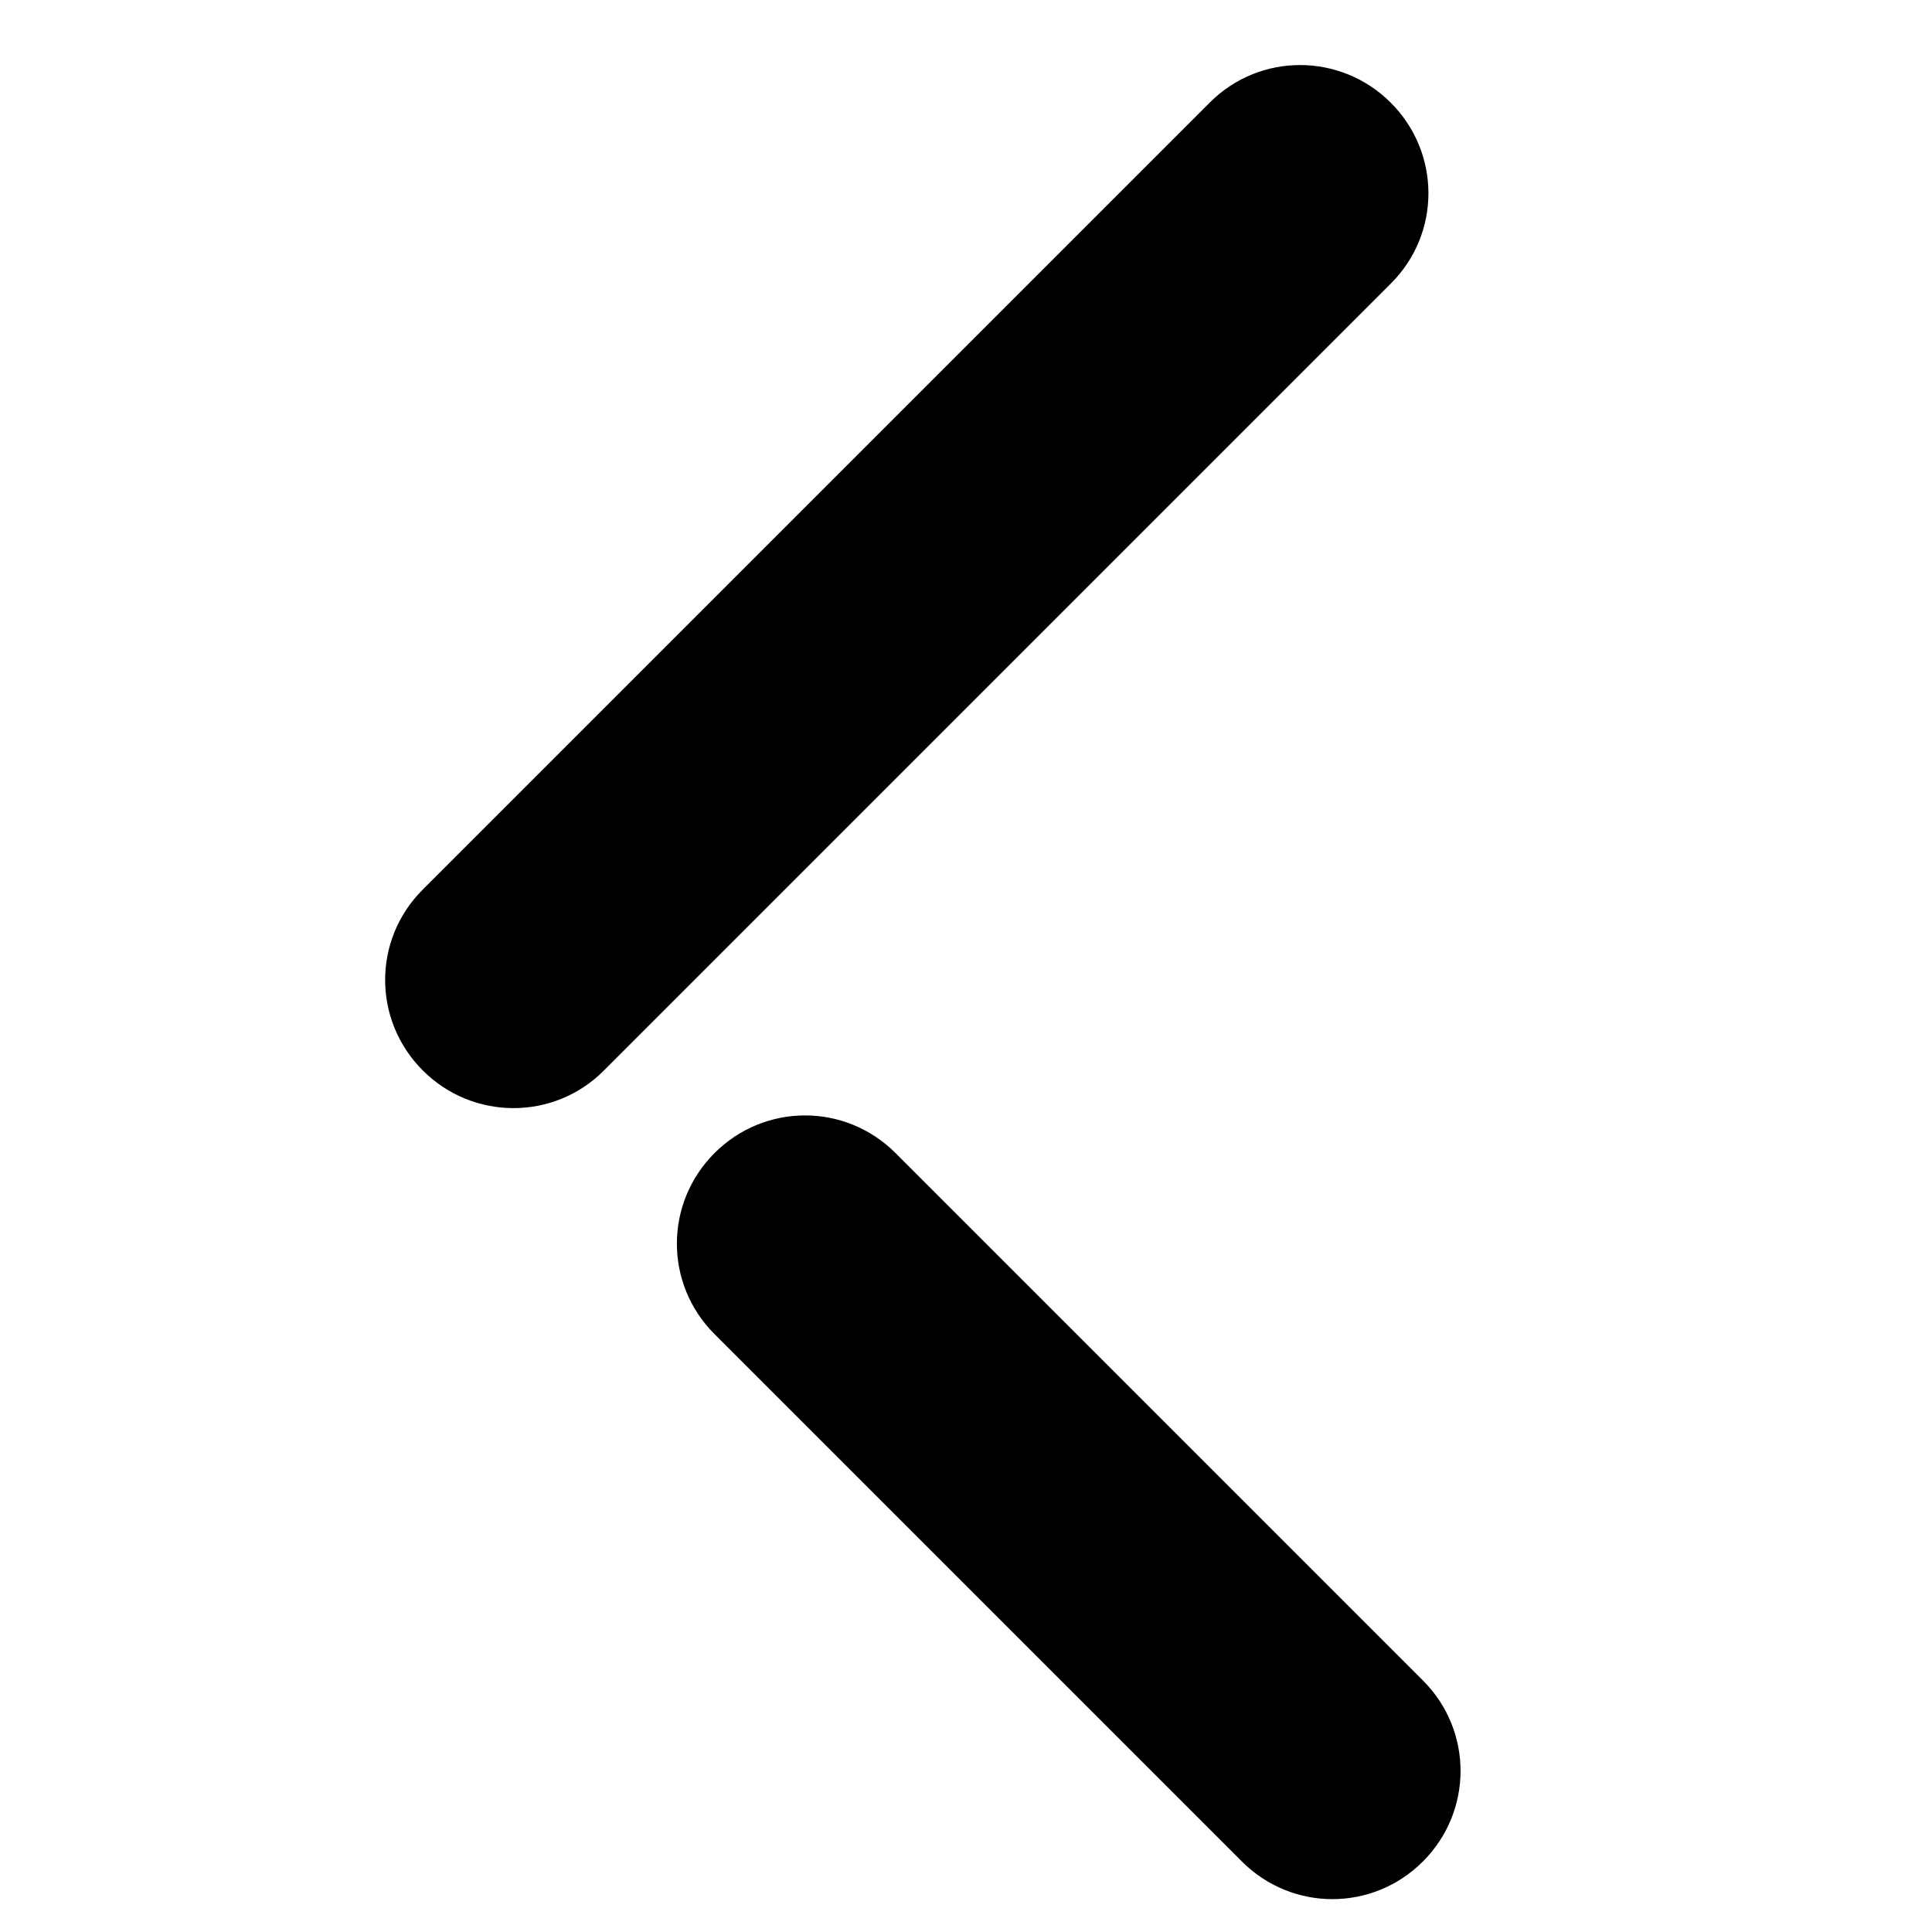 <svg width="30" height="30" viewBox="0 0 30 30" xmlns="http://www.w3.org/2000/svg" xmlns:sketch="http://www.bohemiancoding.com/sketch/ns"><title>arrow-left</title><desc>Created with Sketch.</desc><g sketch:type="MSLayerGroup"><path d="M6.561 13.817c-.773.773-.777 2.024.005 2.806.776.776 2.032.779 2.806.005l12.228-12.228c.773-.773.777-2.024-.005-2.806-.776-.776-2.032-.779-2.806-.005l-12.228 12.228" sketch:type="MSShapeGroup"/><path d="M19.285 28.906c.776.776 2.028.781 2.81-.001.776-.776.782-2.028.001-2.81l-8.191-8.191c-.776-.776-2.028-.781-2.81.001-.776.776-.782 2.028-.001 2.81l8.191 8.191z" sketch:type="MSShapeGroup"/></g></svg>
